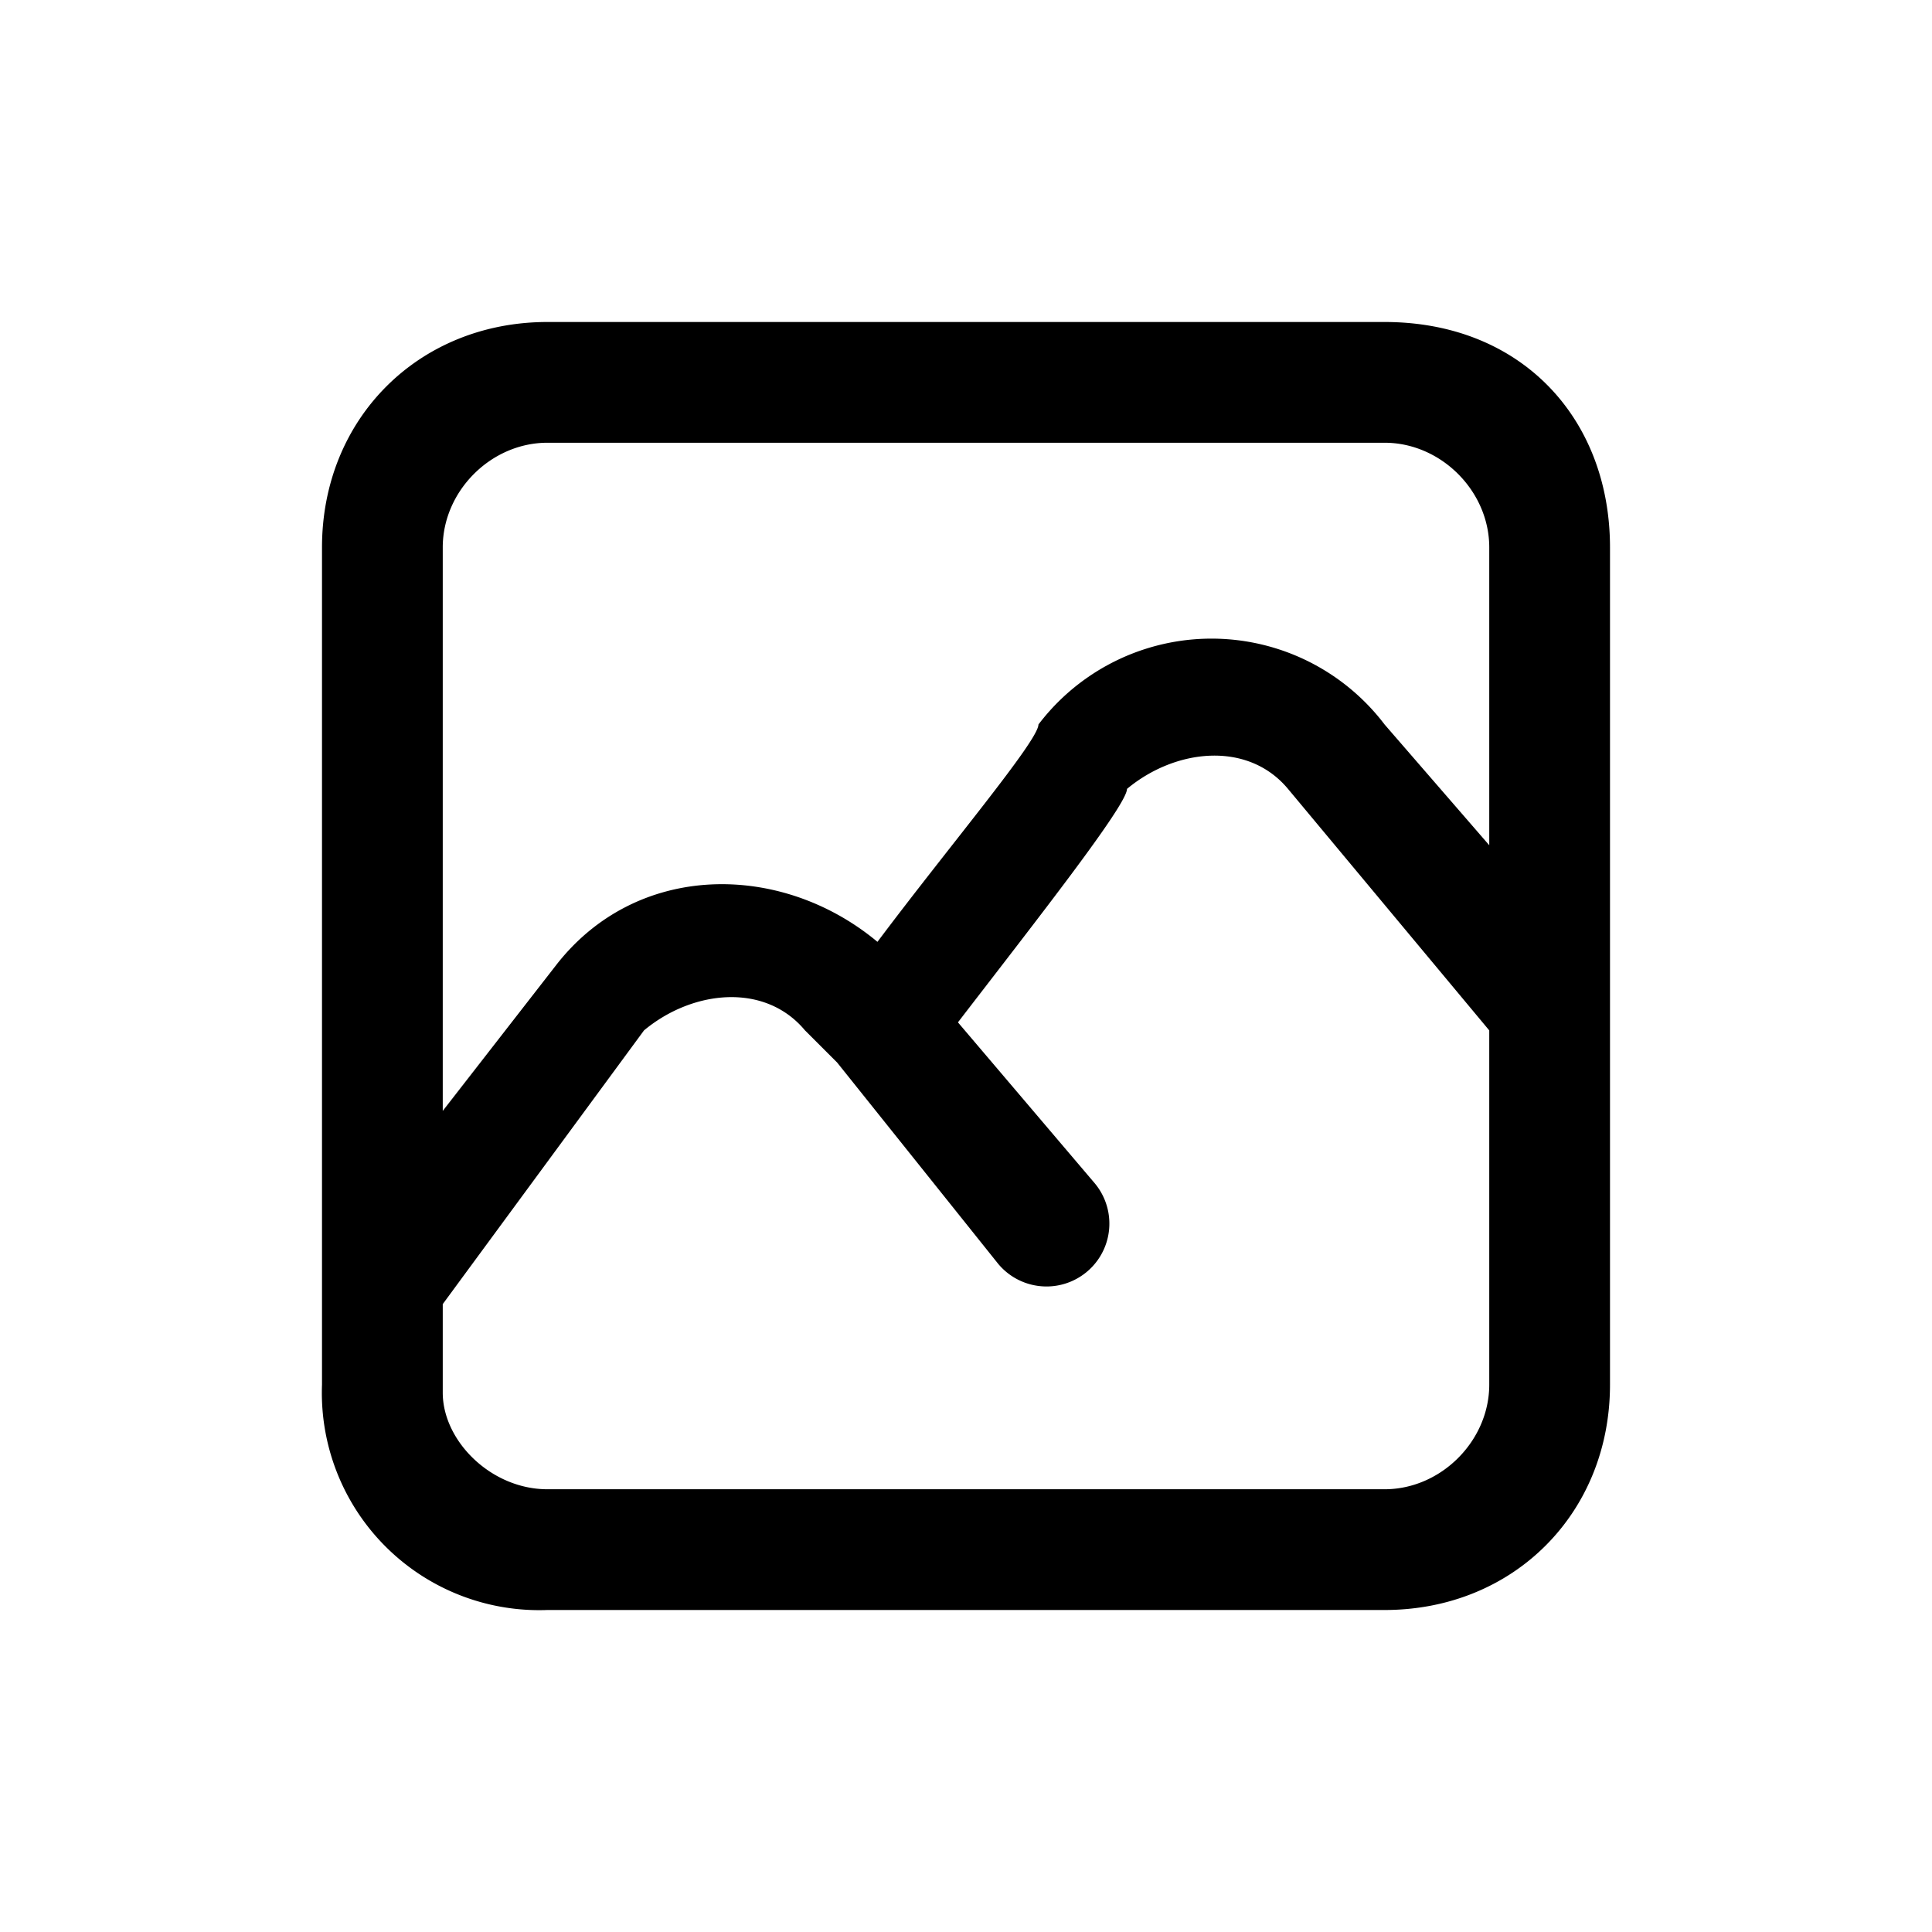 <svg width="24" height="24" fill="none" xmlns="http://www.w3.org/2000/svg">
  <path
    fill-rule="evenodd"
    clip-rule="evenodd"
    d="M4 6.8C4 5.2 5.2 4 6.8 4h10.4C18.9 4 20 5.2 20 6.8v10.4c0 1.6-1.2 2.8-2.8 2.8H6.8A2.7 2.7 0 014 17.2V6.8zm1.5 9.5v1c0 .6.6 1.2 1.3 1.2h10.4c.7 0 1.3-.6 1.3-1.3v-4.4L16 9.8c-.5-.6-1.4-.5-2 0 0 .2-1.1 1.6-2.1 2.9l1.7 2a.7.7 0 11-1.2 1l-2-2.5-.4-.4c-.5-.6-1.4-.5-2 0l-2.5 3.4zm5.4-4.6c-1.2-1-3-1-4 .3l-1.4 1.8v-7c0-.7.6-1.3 1.3-1.3h10.4c.7 0 1.3.6 1.3 1.3v3.7L17.2 9a2.7 2.7 0 00-4.3 0c0 .2-1.1 1.5-2 2.7z"
    fill="currentColor"
  />
</svg>
